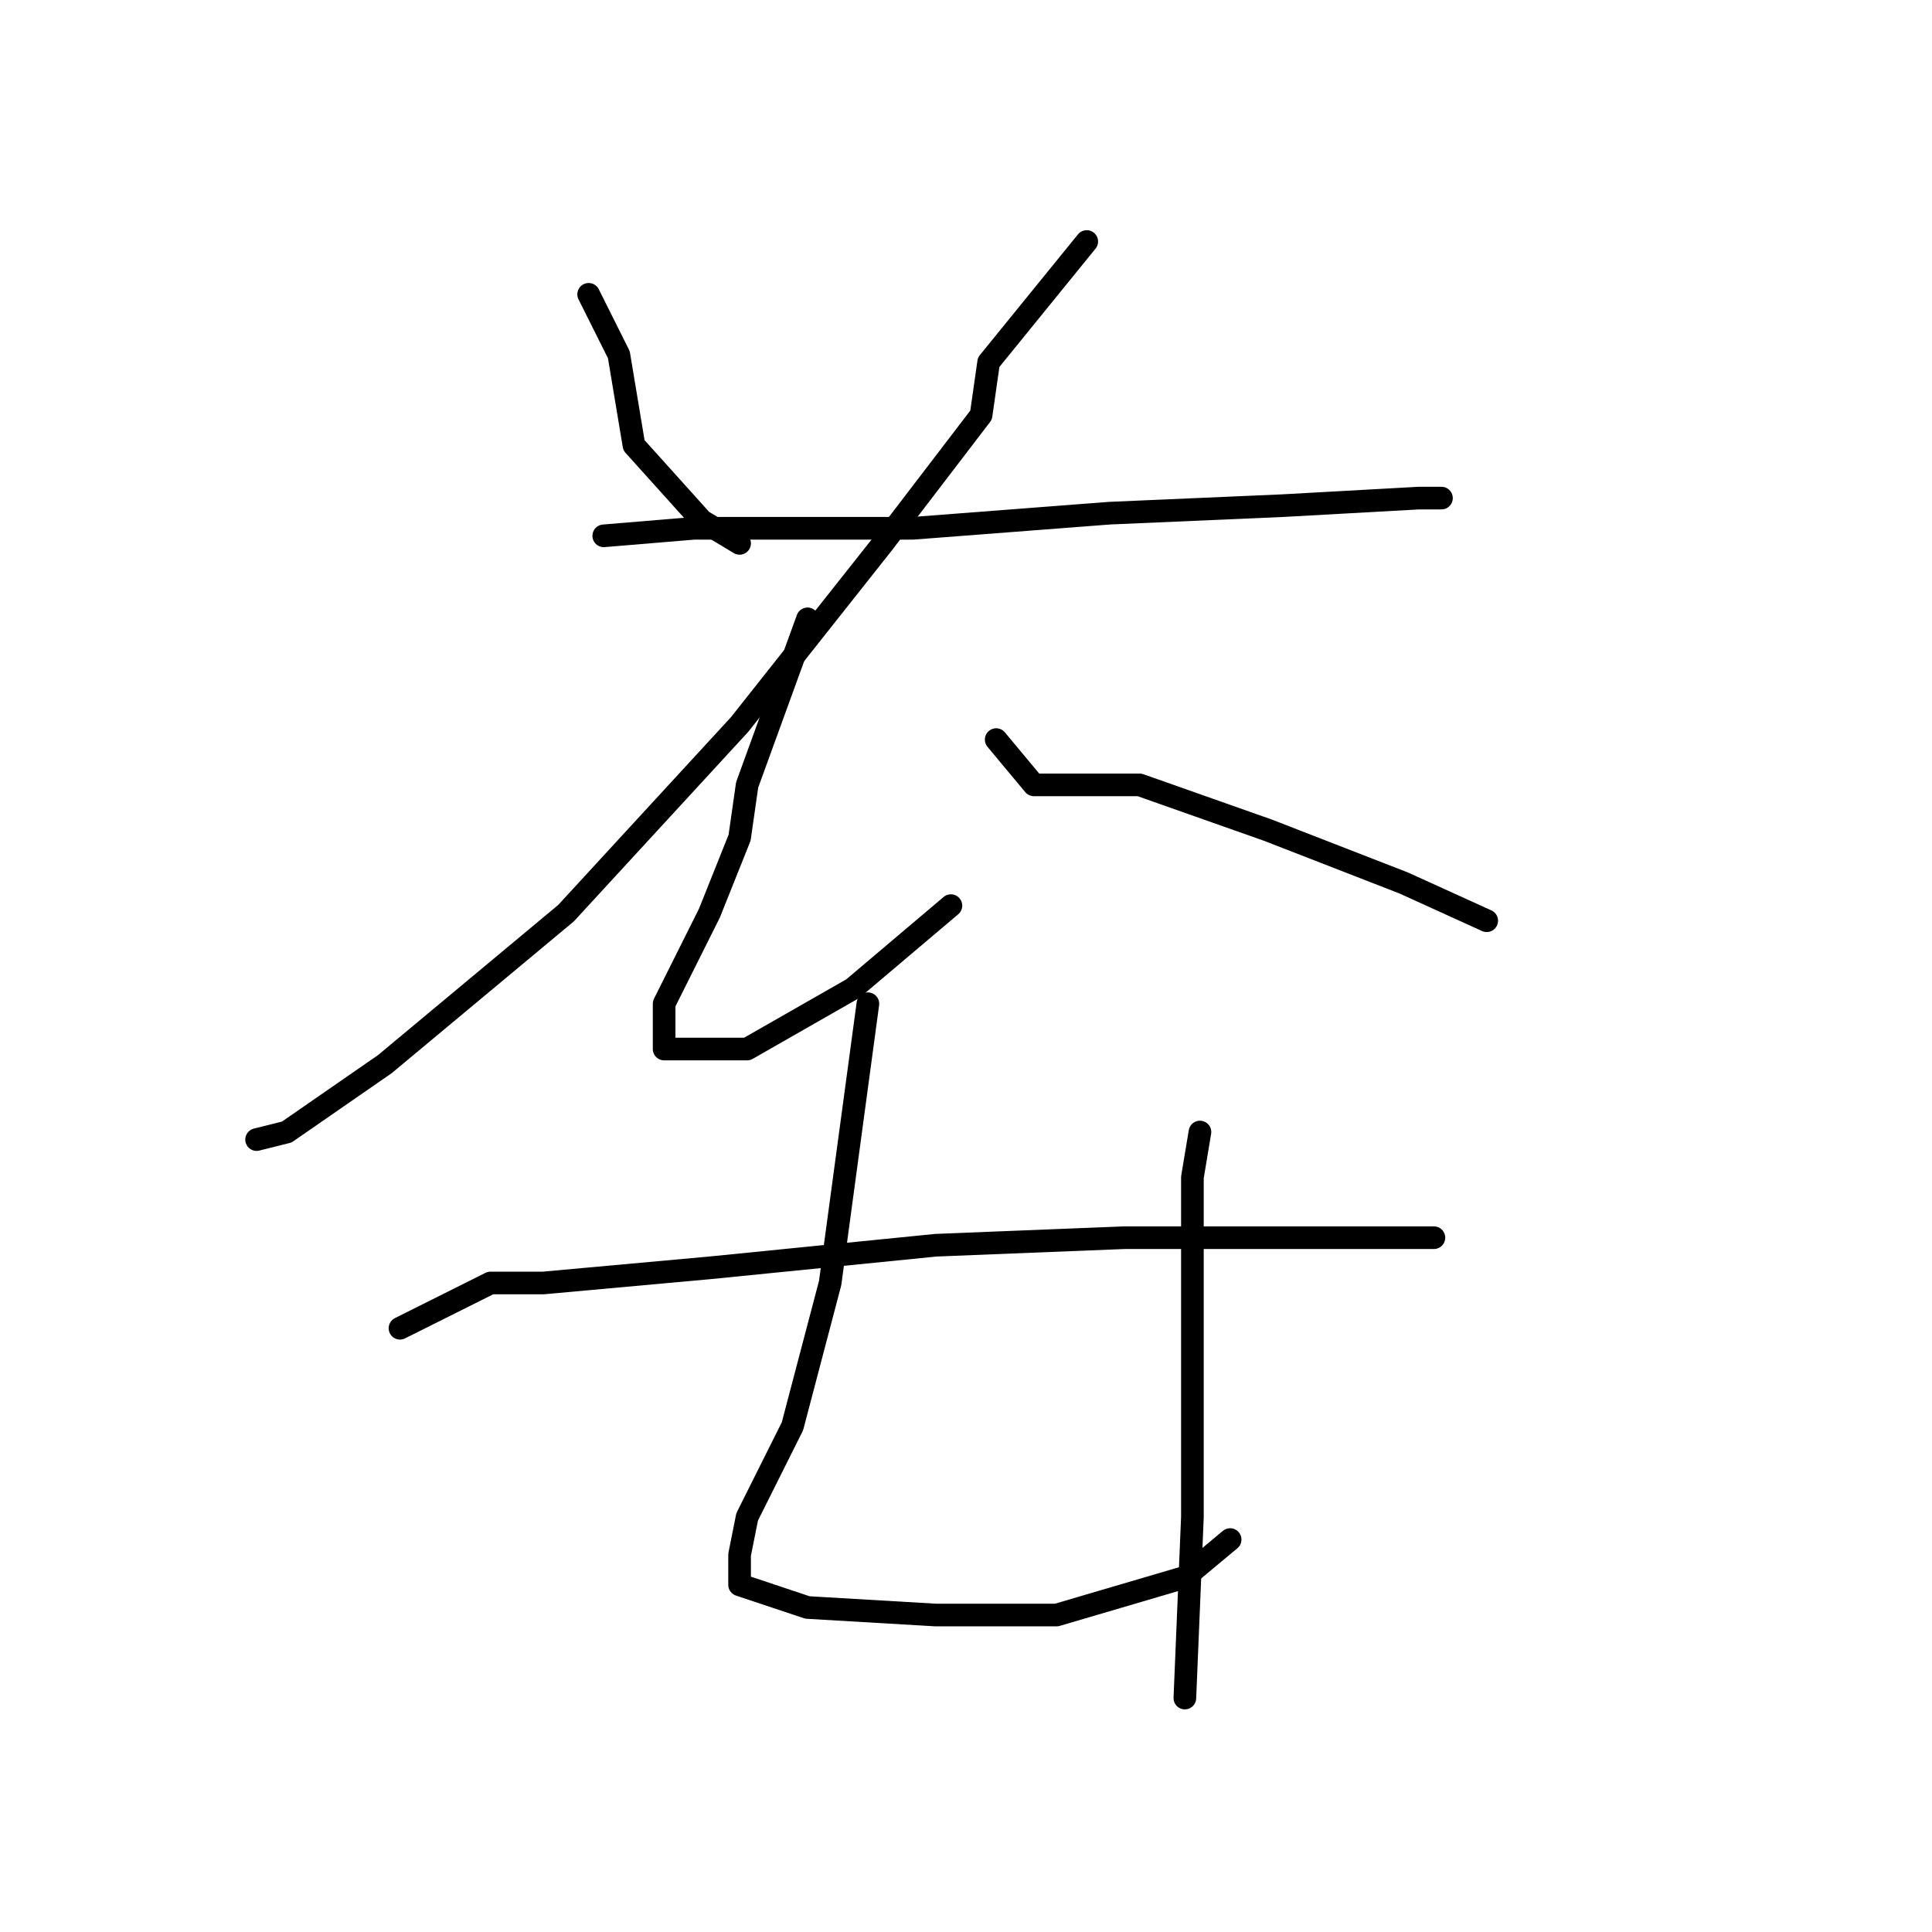 <?xml version="1.0" standalone="no"?>
    <svg width="256" height="256" xmlns="http://www.w3.org/2000/svg" version="1.1">
    <polyline stroke="black" stroke-width="3" stroke-linecap="round" fill="transparent" stroke-linejoin="round" points="78 39 82 47 84 59 93 69 98 72 98 72 " />
        <polyline stroke="black" stroke-width="3" stroke-linecap="round" fill="transparent" stroke-linejoin="round" points="144 32 131 48 130 55 117 72 98 96 75 121 51 141 38 150 34 151 34 151 " />
        <polyline stroke="black" stroke-width="3" stroke-linecap="round" fill="transparent" stroke-linejoin="round" points="80 71 92 70 99 70 121 70 147 68 170 67 188 66 191 66 191 66 " />
        <polyline stroke="black" stroke-width="3" stroke-linecap="round" fill="transparent" stroke-linejoin="round" points="107 82 99 104 98 111 94 121 90 129 88 133 88 136 88 138 88 139 99 139 113 131 126 120 126 120 " />
        <polyline stroke="black" stroke-width="3" stroke-linecap="round" fill="transparent" stroke-linejoin="round" points="132 98 137 104 151 104 168 110 186 117 197 122 197 122 " />
        <polyline stroke="black" stroke-width="3" stroke-linecap="round" fill="transparent" stroke-linejoin="round" points="53 176 65 170 72 170 94 168 124 165 149 164 170 164 186 164 190 164 190 164 " />
        <polyline stroke="black" stroke-width="3" stroke-linecap="round" fill="transparent" stroke-linejoin="round" points="115 133 110 170 105 189 99 201 98 206 98 210 107 213 124 214 140 214 157 209 163 204 163 204 " />
        <polyline stroke="black" stroke-width="3" stroke-linecap="round" fill="transparent" stroke-linejoin="round" points="159 150 158 156 158 172 158 201 157 225 157 225 " />
        </svg>